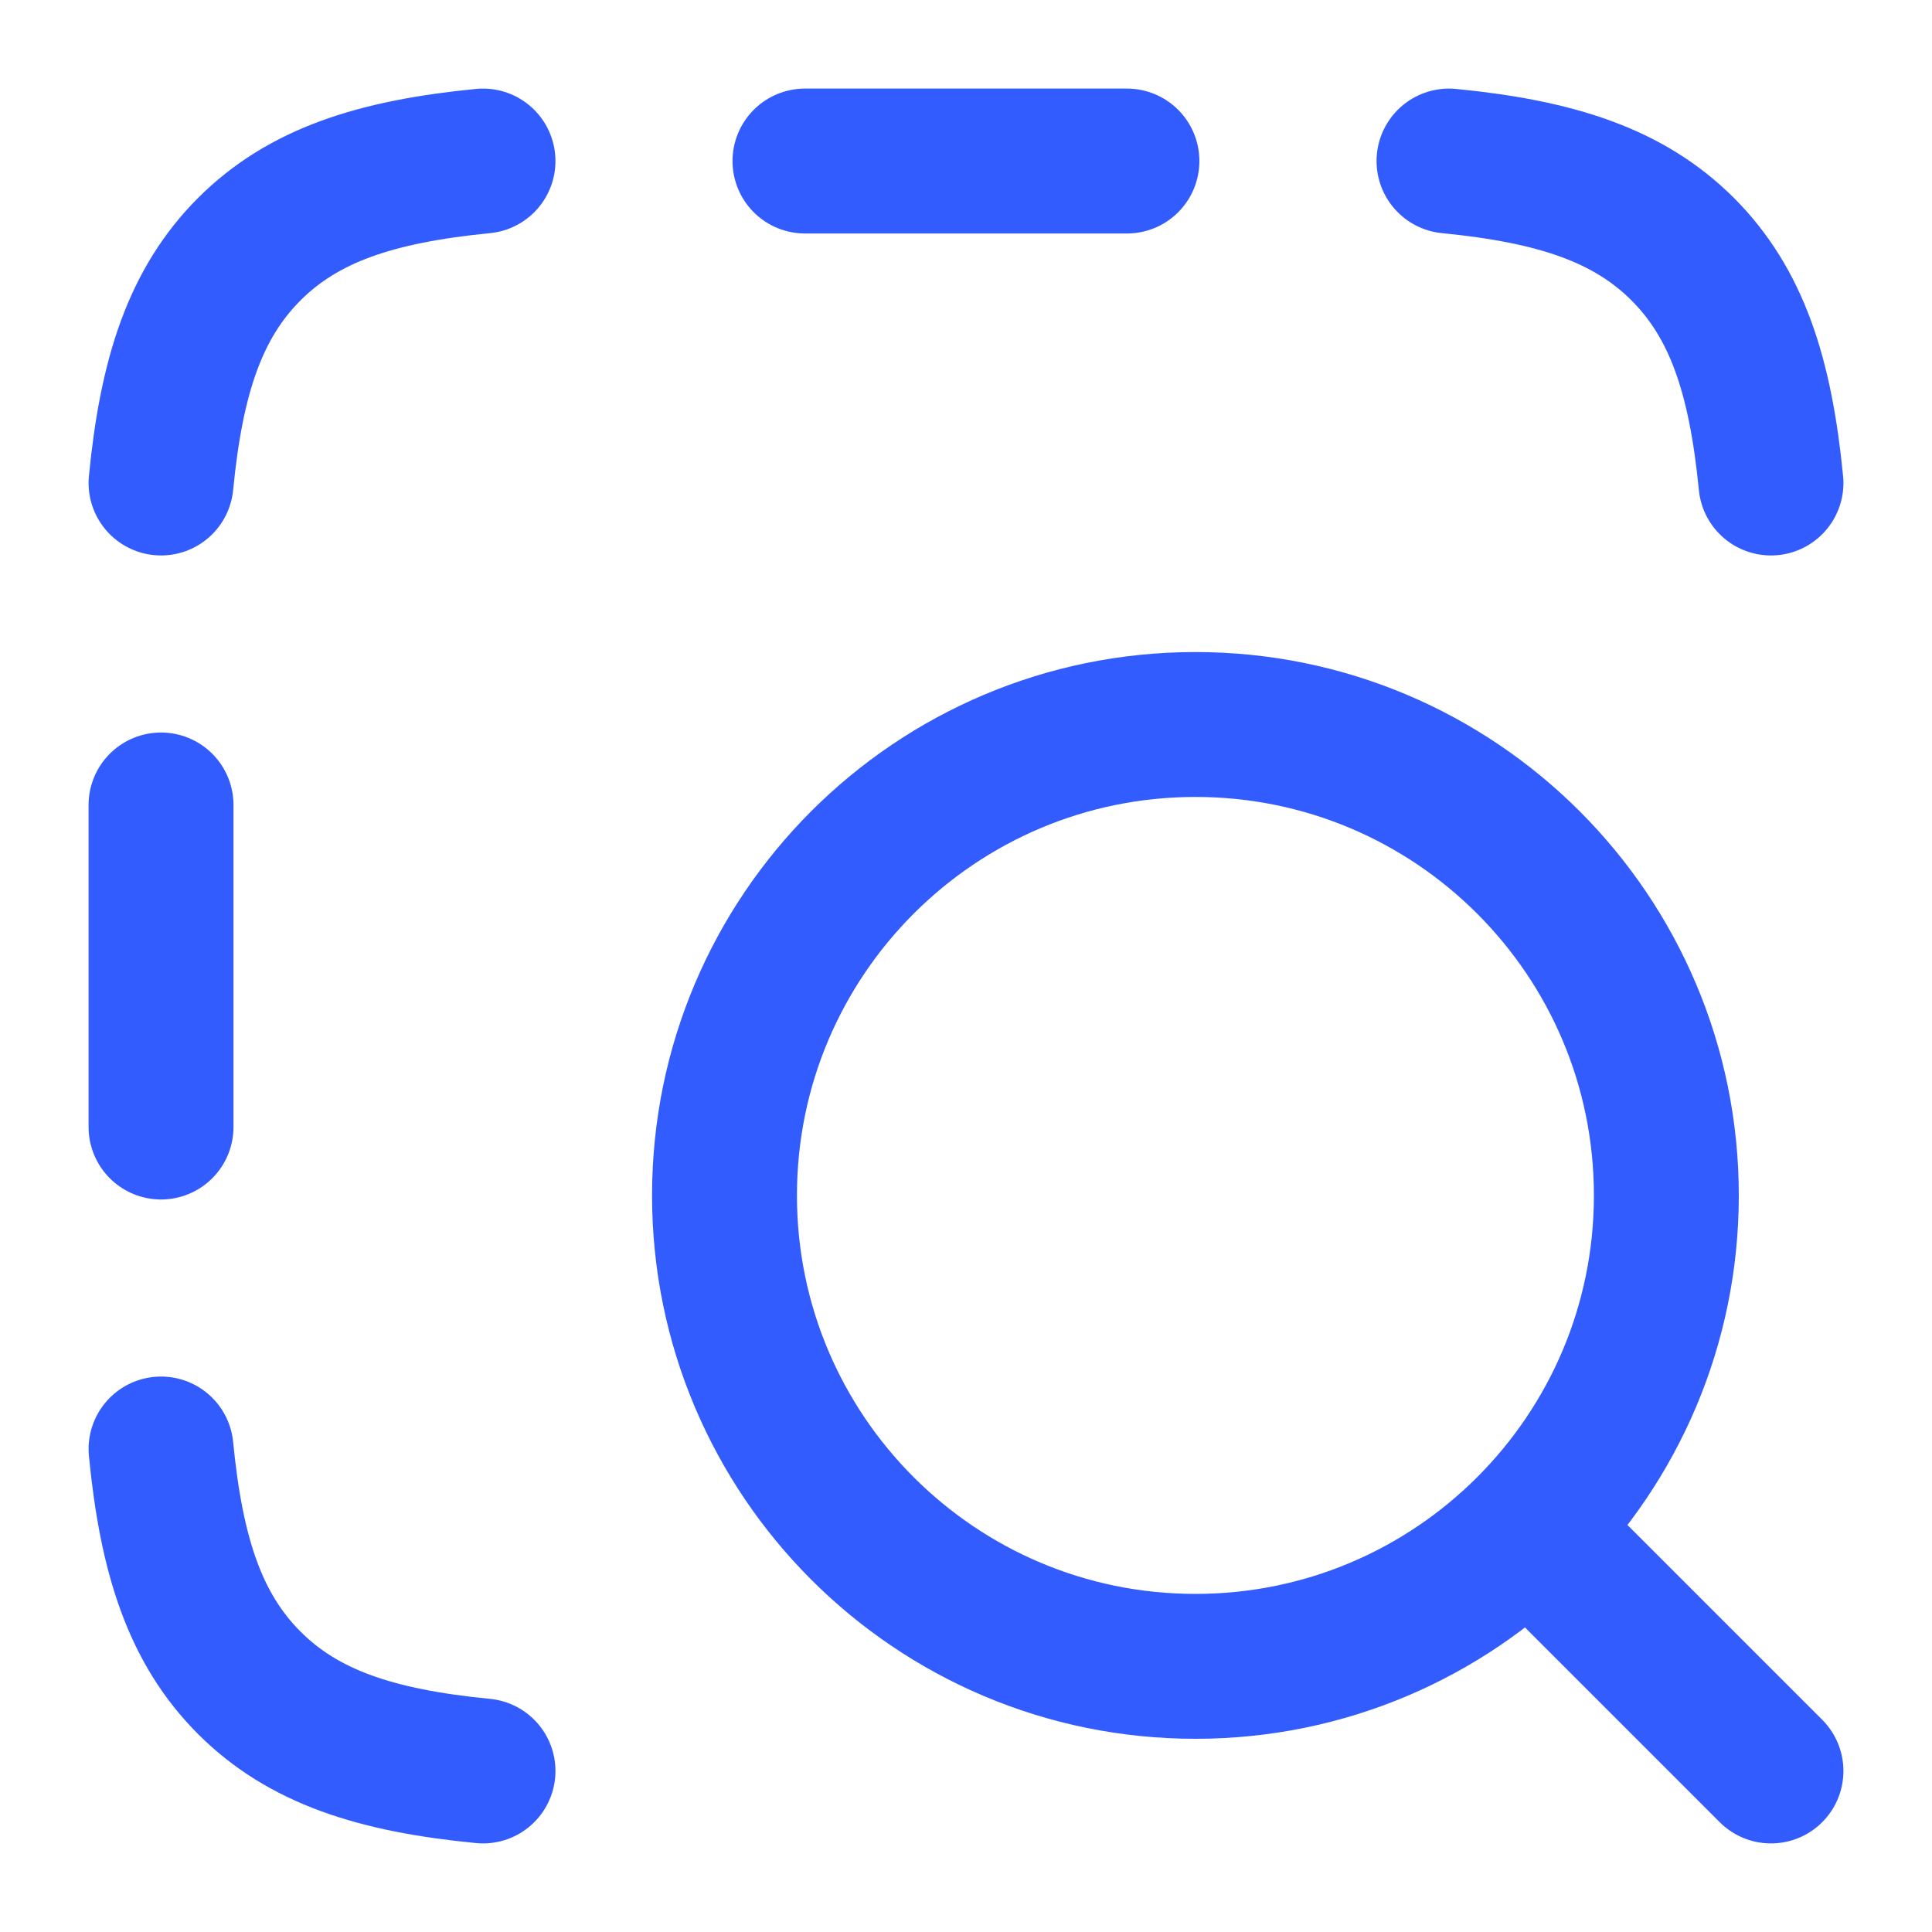 <svg width="20" height="20" viewBox="0 0 20 20" fill="none" xmlns="http://www.w3.org/2000/svg">
<g clip-path="url(#clip0_1166_22162)">
<path d="M16.167 16.167L18.333 18.333M17.25 12.375C17.25 9.683 15.067 7.5 12.375 7.5C9.683 7.5 7.5 9.683 7.5 12.375C7.5 15.067 9.683 17.25 12.375 17.25C15.067 17.25 17.25 15.067 17.25 12.375Z" stroke="#335CFF" stroke-width="1.5" stroke-linecap="round" stroke-linejoin="round"/>
<path d="M1.667 5C1.775 3.887 2.022 3.139 2.58 2.58C3.138 2.022 3.887 1.776 5 1.667M5 18.333C3.887 18.225 3.138 17.978 2.58 17.42C2.022 16.861 1.775 16.113 1.667 15M18.333 5C18.224 3.887 17.978 3.139 17.42 2.58C16.861 2.022 16.113 1.776 15 1.667M1.667 8.333L1.667 11.667M11.666 1.667L8.333 1.667" stroke="#335CFF" stroke-width="1.5" stroke-linecap="round"/>
</g>
<defs>
<clipPath id="clip0_1166_22162">
<rect width="20" height="20" fill="white"/>
</clipPath>
</defs>
</svg>
